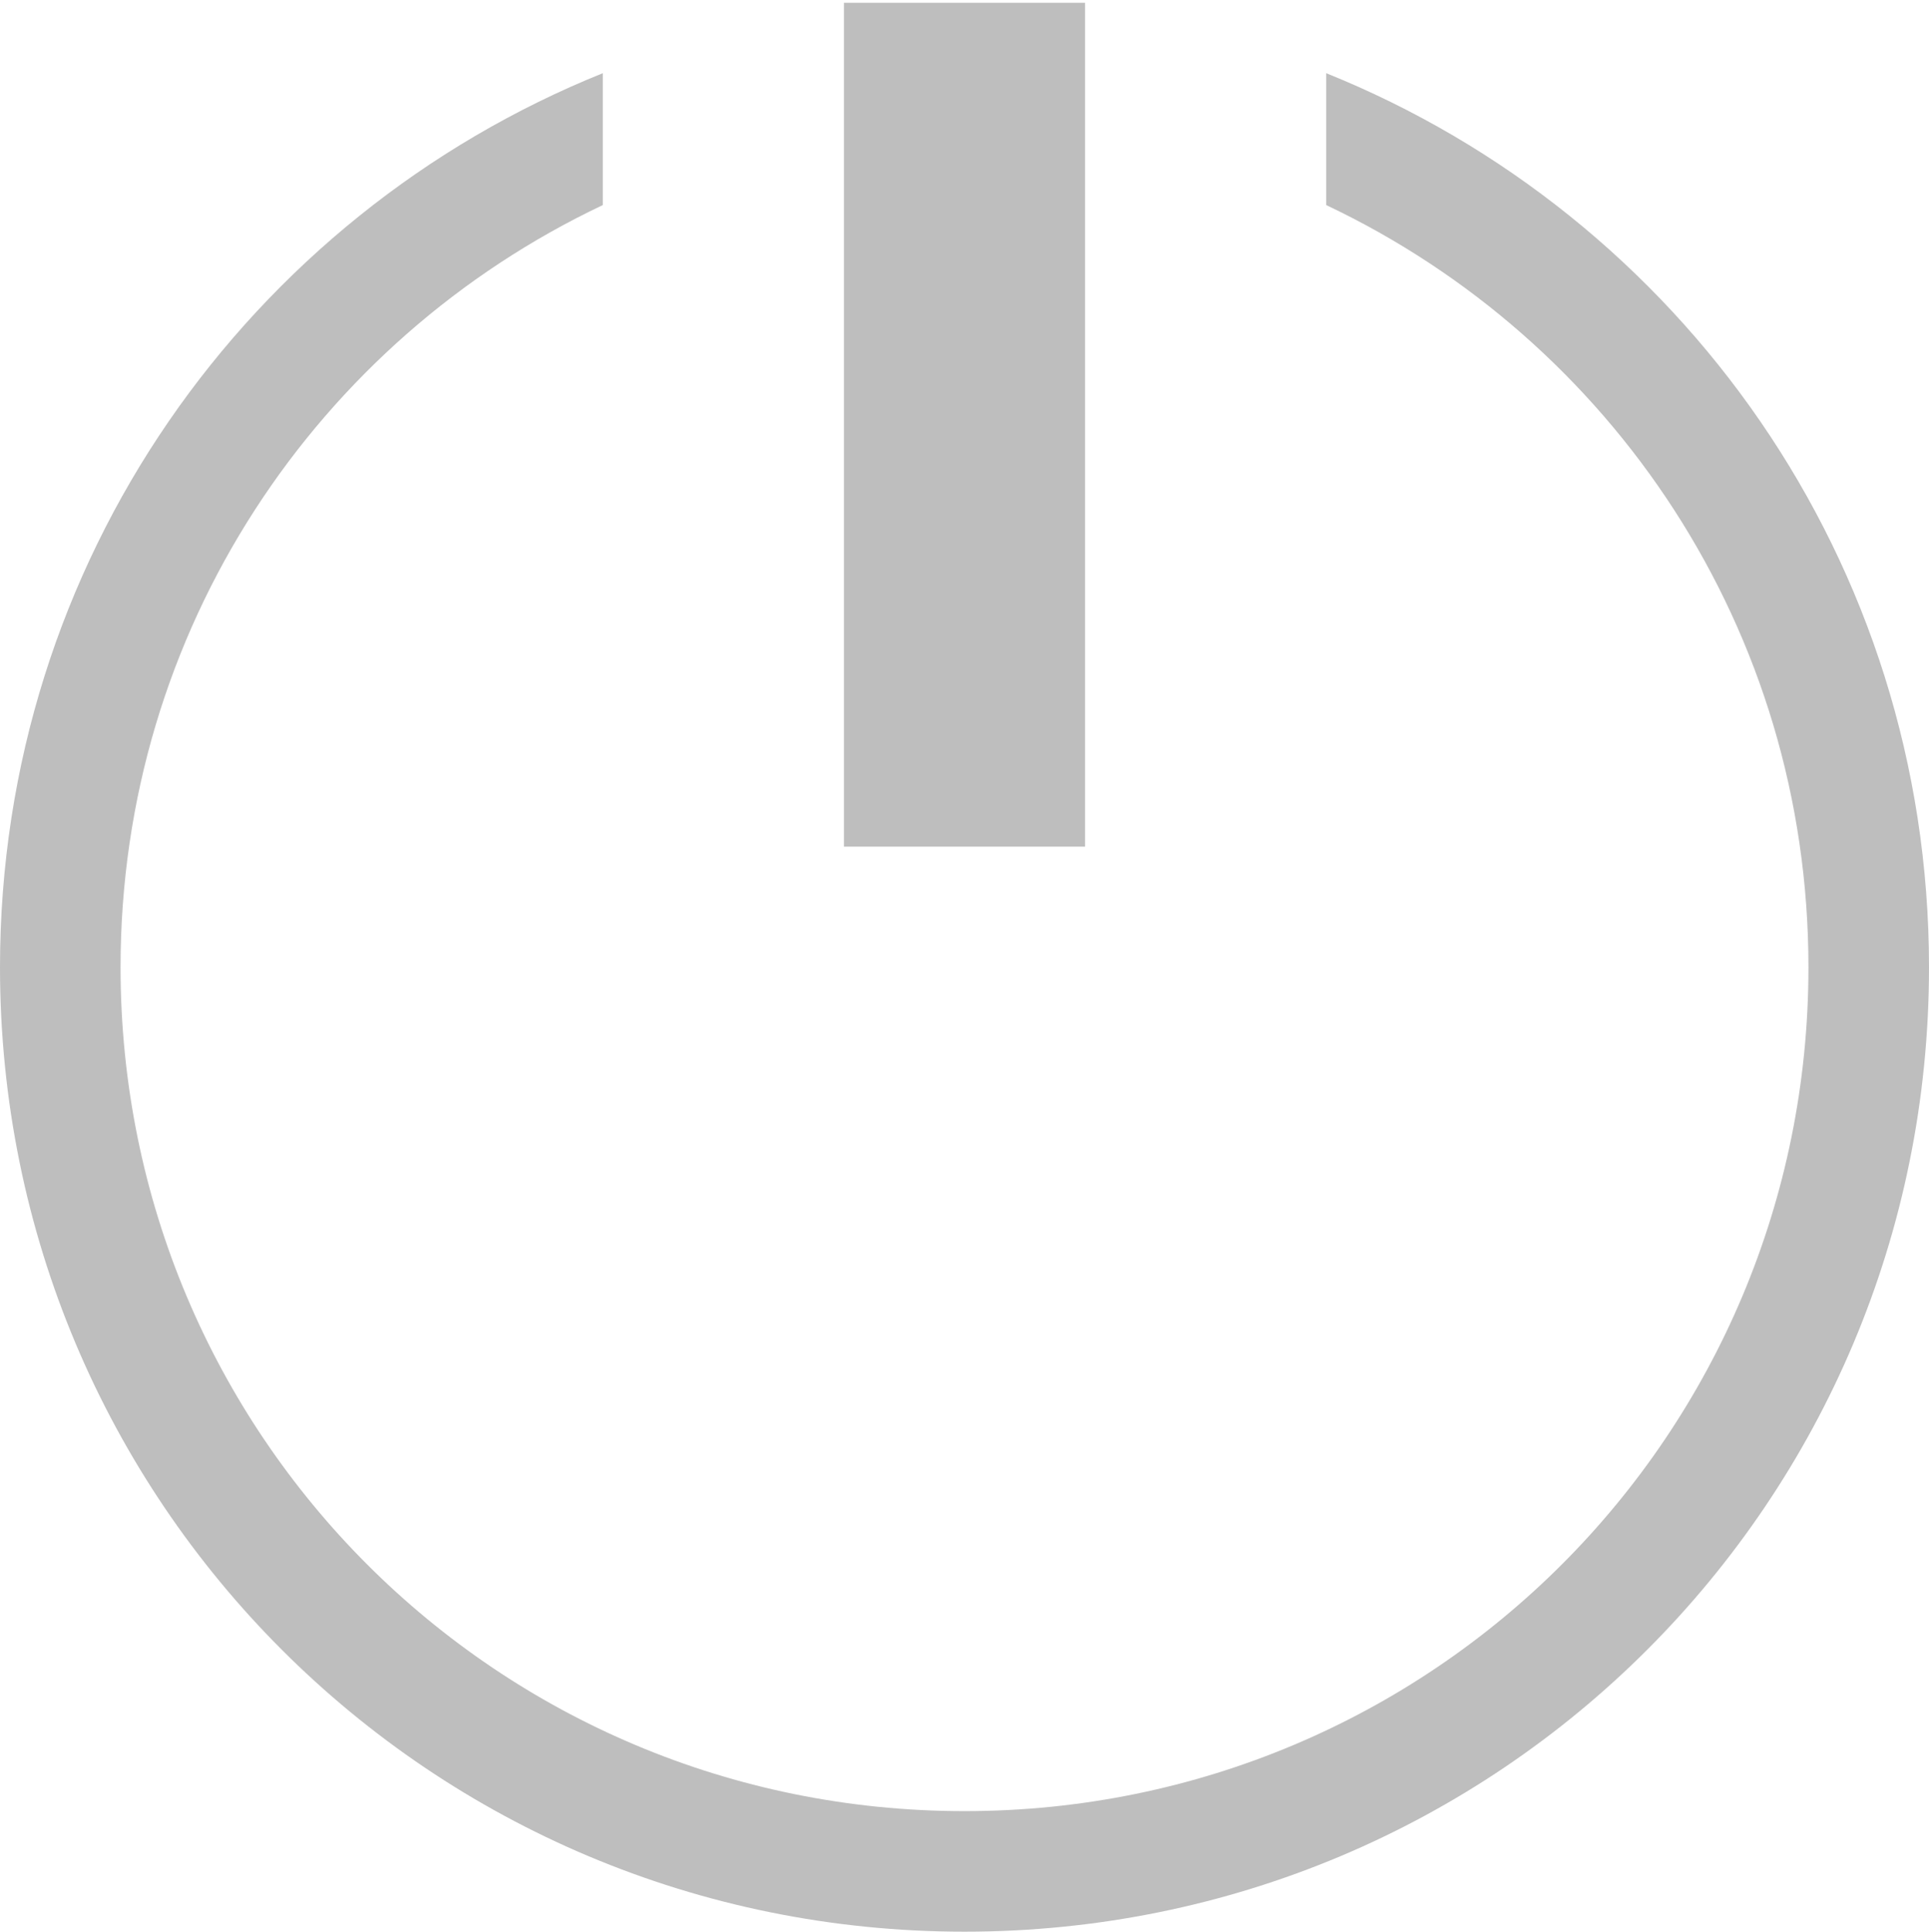 <?xml version="1.0" encoding="UTF-8" standalone="no"?>
<svg
   xmlns:dc="http://purl.org/dc/elements/1.1/"
   xmlns:cc="http://creativecommons.org/ns#"
   xmlns:rdf="http://www.w3.org/1999/02/22-rdf-syntax-ns#"
   xmlns:svg="http://www.w3.org/2000/svg"
   xmlns="http://www.w3.org/2000/svg"
   xmlns:sodipodi="http://sodipodi.sourceforge.net/DTD/sodipodi-0.dtd"
   xmlns:inkscape="http://www.inkscape.org/namespaces/inkscape"
   width="16"
   viewBox="0 0 16 16.024"
   height="16.024"
   id="svg2"
   version="1.1"
   inkscape:version="0.91pre2 r"
   sodipodi:docname="system-shutdown-symbolic.svg">
  <sodipodi:namedview
     pagecolor="#ffffff"
     bordercolor="#666666"
     borderopacity="1"
     objecttolerance="10"
     gridtolerance="10"
     guidetolerance="10"
     inkscape:pageopacity="0"
     inkscape:pageshadow="2"
     inkscape:window-width="1366"
     inkscape:window-height="672"
     id="namedview12"
     showgrid="true"
     inkscape:showpageshadow="false"
     borderlayer="true"
     inkscape:zoom="29.455266"
     inkscape:cx="10.294179"
     inkscape:cy="9.9572042"
     inkscape:window-x="-4"
     inkscape:window-y="25"
     inkscape:window-maximized="1"
     inkscape:current-layer="svg2">
    <inkscape:grid
       type="xygrid"
       id="grid4143" />
    <sodipodi:guide
       position="5.3496215e-15,16"
       orientation="16,0"
       id="guide4149" />
    <sodipodi:guide
       position="5.3496215e-15,3.7841796e-07"
       orientation="0,16"
       id="guide4151" />
    <sodipodi:guide
       position="16,3.7841796e-07"
       orientation="-16,0"
       id="guide4153" />
    <sodipodi:guide
       position="16,16"
       orientation="0,-16"
       id="guide4155" />
    <sodipodi:guide
       position="2,14"
       orientation="12,0"
       id="guide4157" />
    <sodipodi:guide
       position="2,2"
       orientation="0,12"
       id="guide4159" />
    <sodipodi:guide
       position="14,2"
       orientation="-12,0"
       id="guide4161" />
    <sodipodi:guide
       position="14,14"
       orientation="0,-12"
       id="guide4163" />
  </sodipodi:namedview>
  <defs
     id="defs4" />
  <path
     style="color:#000000;text-decoration:none;text-decoration-line:none;text-decoration-style:solid;text-decoration-color:#000000;clip-rule:nonzero;display:inline;overflow:visible;visibility:visible;opacity:1;isolation:auto;mix-blend-mode:normal;color-interpolation:sRGB;color-interpolation-filters:linearRGB;solid-color:#000000;solid-opacity:1;fill:#bebebe;fill-opacity:1;fill-rule:nonzero;stroke:none;stroke-width:1;stroke-linecap:butt;stroke-linejoin:miter;stroke-miterlimit:4;stroke-dasharray:none;stroke-dashoffset:0;stroke-opacity:1;color-rendering:auto;image-rendering:auto;shape-rendering:auto;text-rendering:auto;enable-background:accumulate"
     d="M 7 0.023 L 7 7.023 L 9 7.023 L 9 0.023 L 7 0.023 z M 5 0.607 C 2.064 1.79 0 4.655 0 8.023 C -5.9211894e-16 12.455 3.568 16.023 8 16.023 C 12.432 16.023 16 12.455 16 8.023 C 16 4.655 13.936 1.79 11 0.607 L 11 1.701 C 13.367 2.822 15 5.222 15 8.023 C 15 11.901 11.878 15.023 8 15.023 C 4.122 15.023 1 11.901 1 8.023 C 1 5.222 2.633 2.822 5 1.701 L 5 0.607 z "
     id="rect4143" />
</svg>

